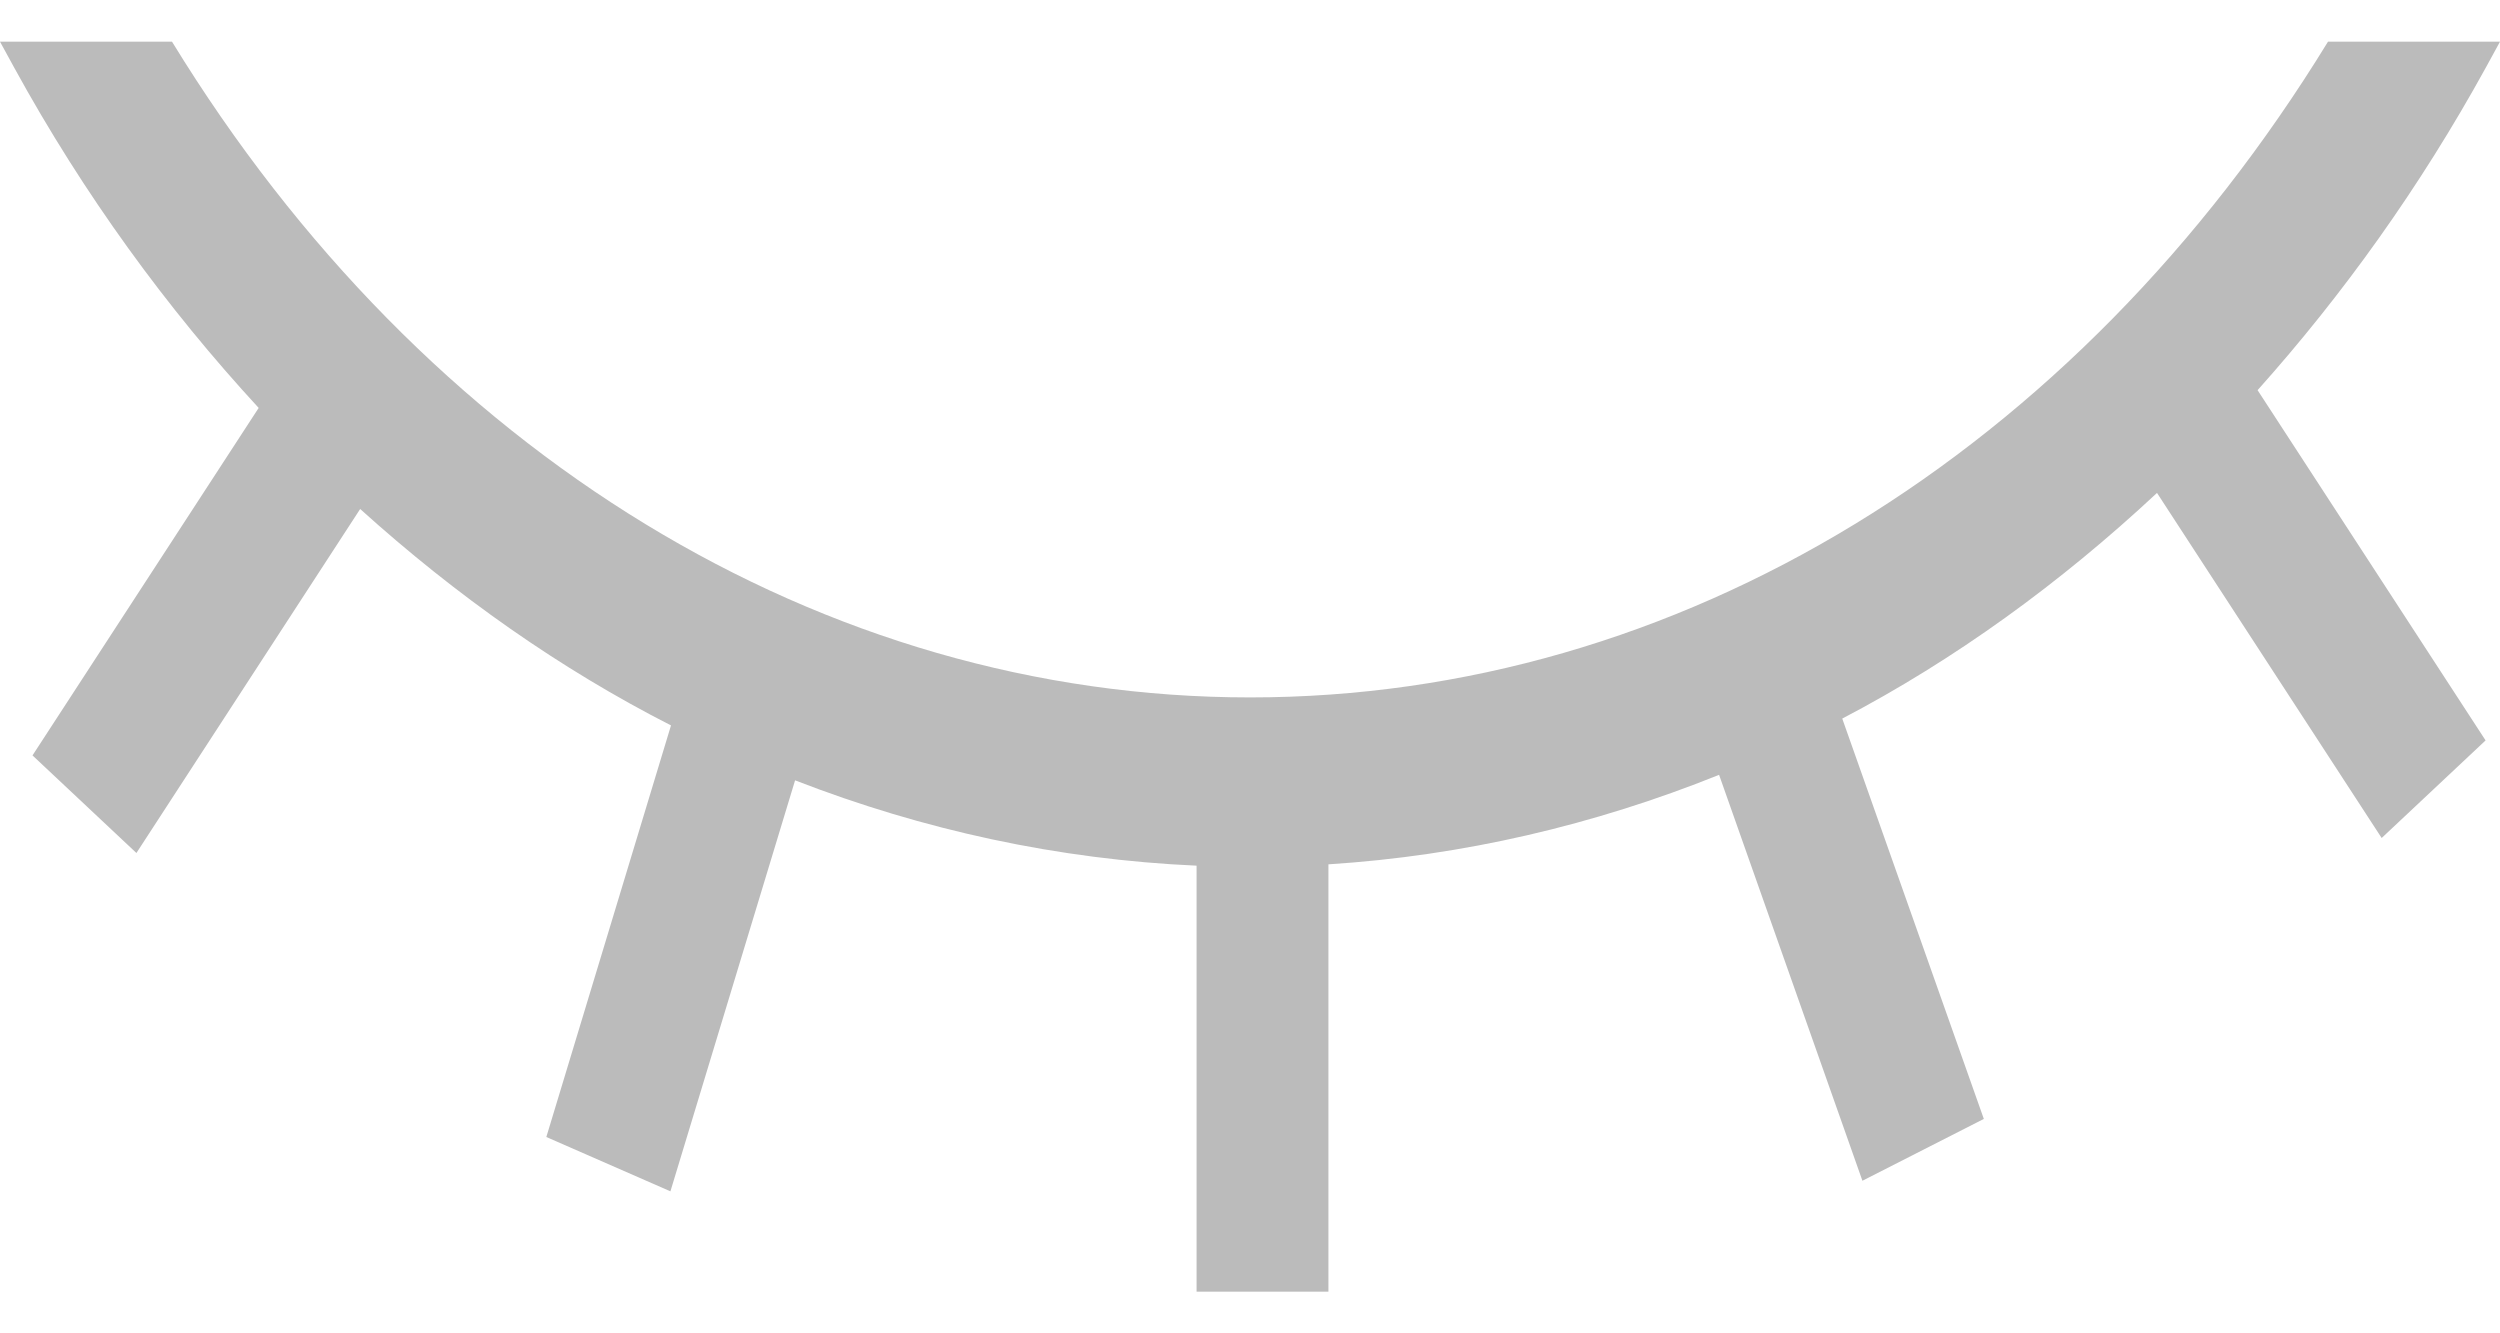 <?xml version="1.0" encoding="UTF-8"?>
<svg width="30px" height="16px" viewBox="0 0 30 16" version="1.1" xmlns="http://www.w3.org/2000/svg" xmlns:xlink="http://www.w3.org/1999/xlink">
    <!-- Generator: Sketch 51.3 (57544) - http://www.bohemiancoding.com/sketch -->
    <title>密码不可见</title>
    <desc>Created with Sketch.</desc>
    <defs></defs>
    <g id="Page-1" stroke="none" stroke-width="1" fill="none" fill-rule="evenodd">
        <g id="切图" transform="translate(-161, -252)">
            <g id="密码不可见" transform="translate(161, 250)">
                <rect id="Rectangle" x="0" y="0" width="30" height="20"></rect>
                <path d="M29.83,2.811 C29.039,4.249 28.113,5.539 27.091,6.682 L29.827,10.885 L28.58,12.056 L25.884,7.915 C24.72,9.001 23.455,9.918 22.107,10.623 L23.806,15.427 L22.349,16.169 L20.629,11.298 C19.129,11.901 17.557,12.269 15.941,12.372 L15.941,17.5 L14.359,17.5 L14.359,12.388 C12.7,12.314 11.081,11.962 9.541,11.364 L8.045,16.296 L6.556,15.644 L8.052,10.705 C6.726,10.029 5.479,9.152 4.322,8.108 L1.637,12.236 L0.39,11.065 L3.104,6.895 C2.002,5.699 1.008,4.339 0.17,2.811 L0,2.5 L2.064,2.5 C5.092,7.444 9.87,10.369 15.002,10.369 C20.134,10.369 24.904,7.448 27.936,2.5 L30,2.5 L29.83,2.811 Z" id="Shape" fill="#BBBBBB" fill-rule="nonzero"></path>
            </g>
        </g>
    </g>
</svg>